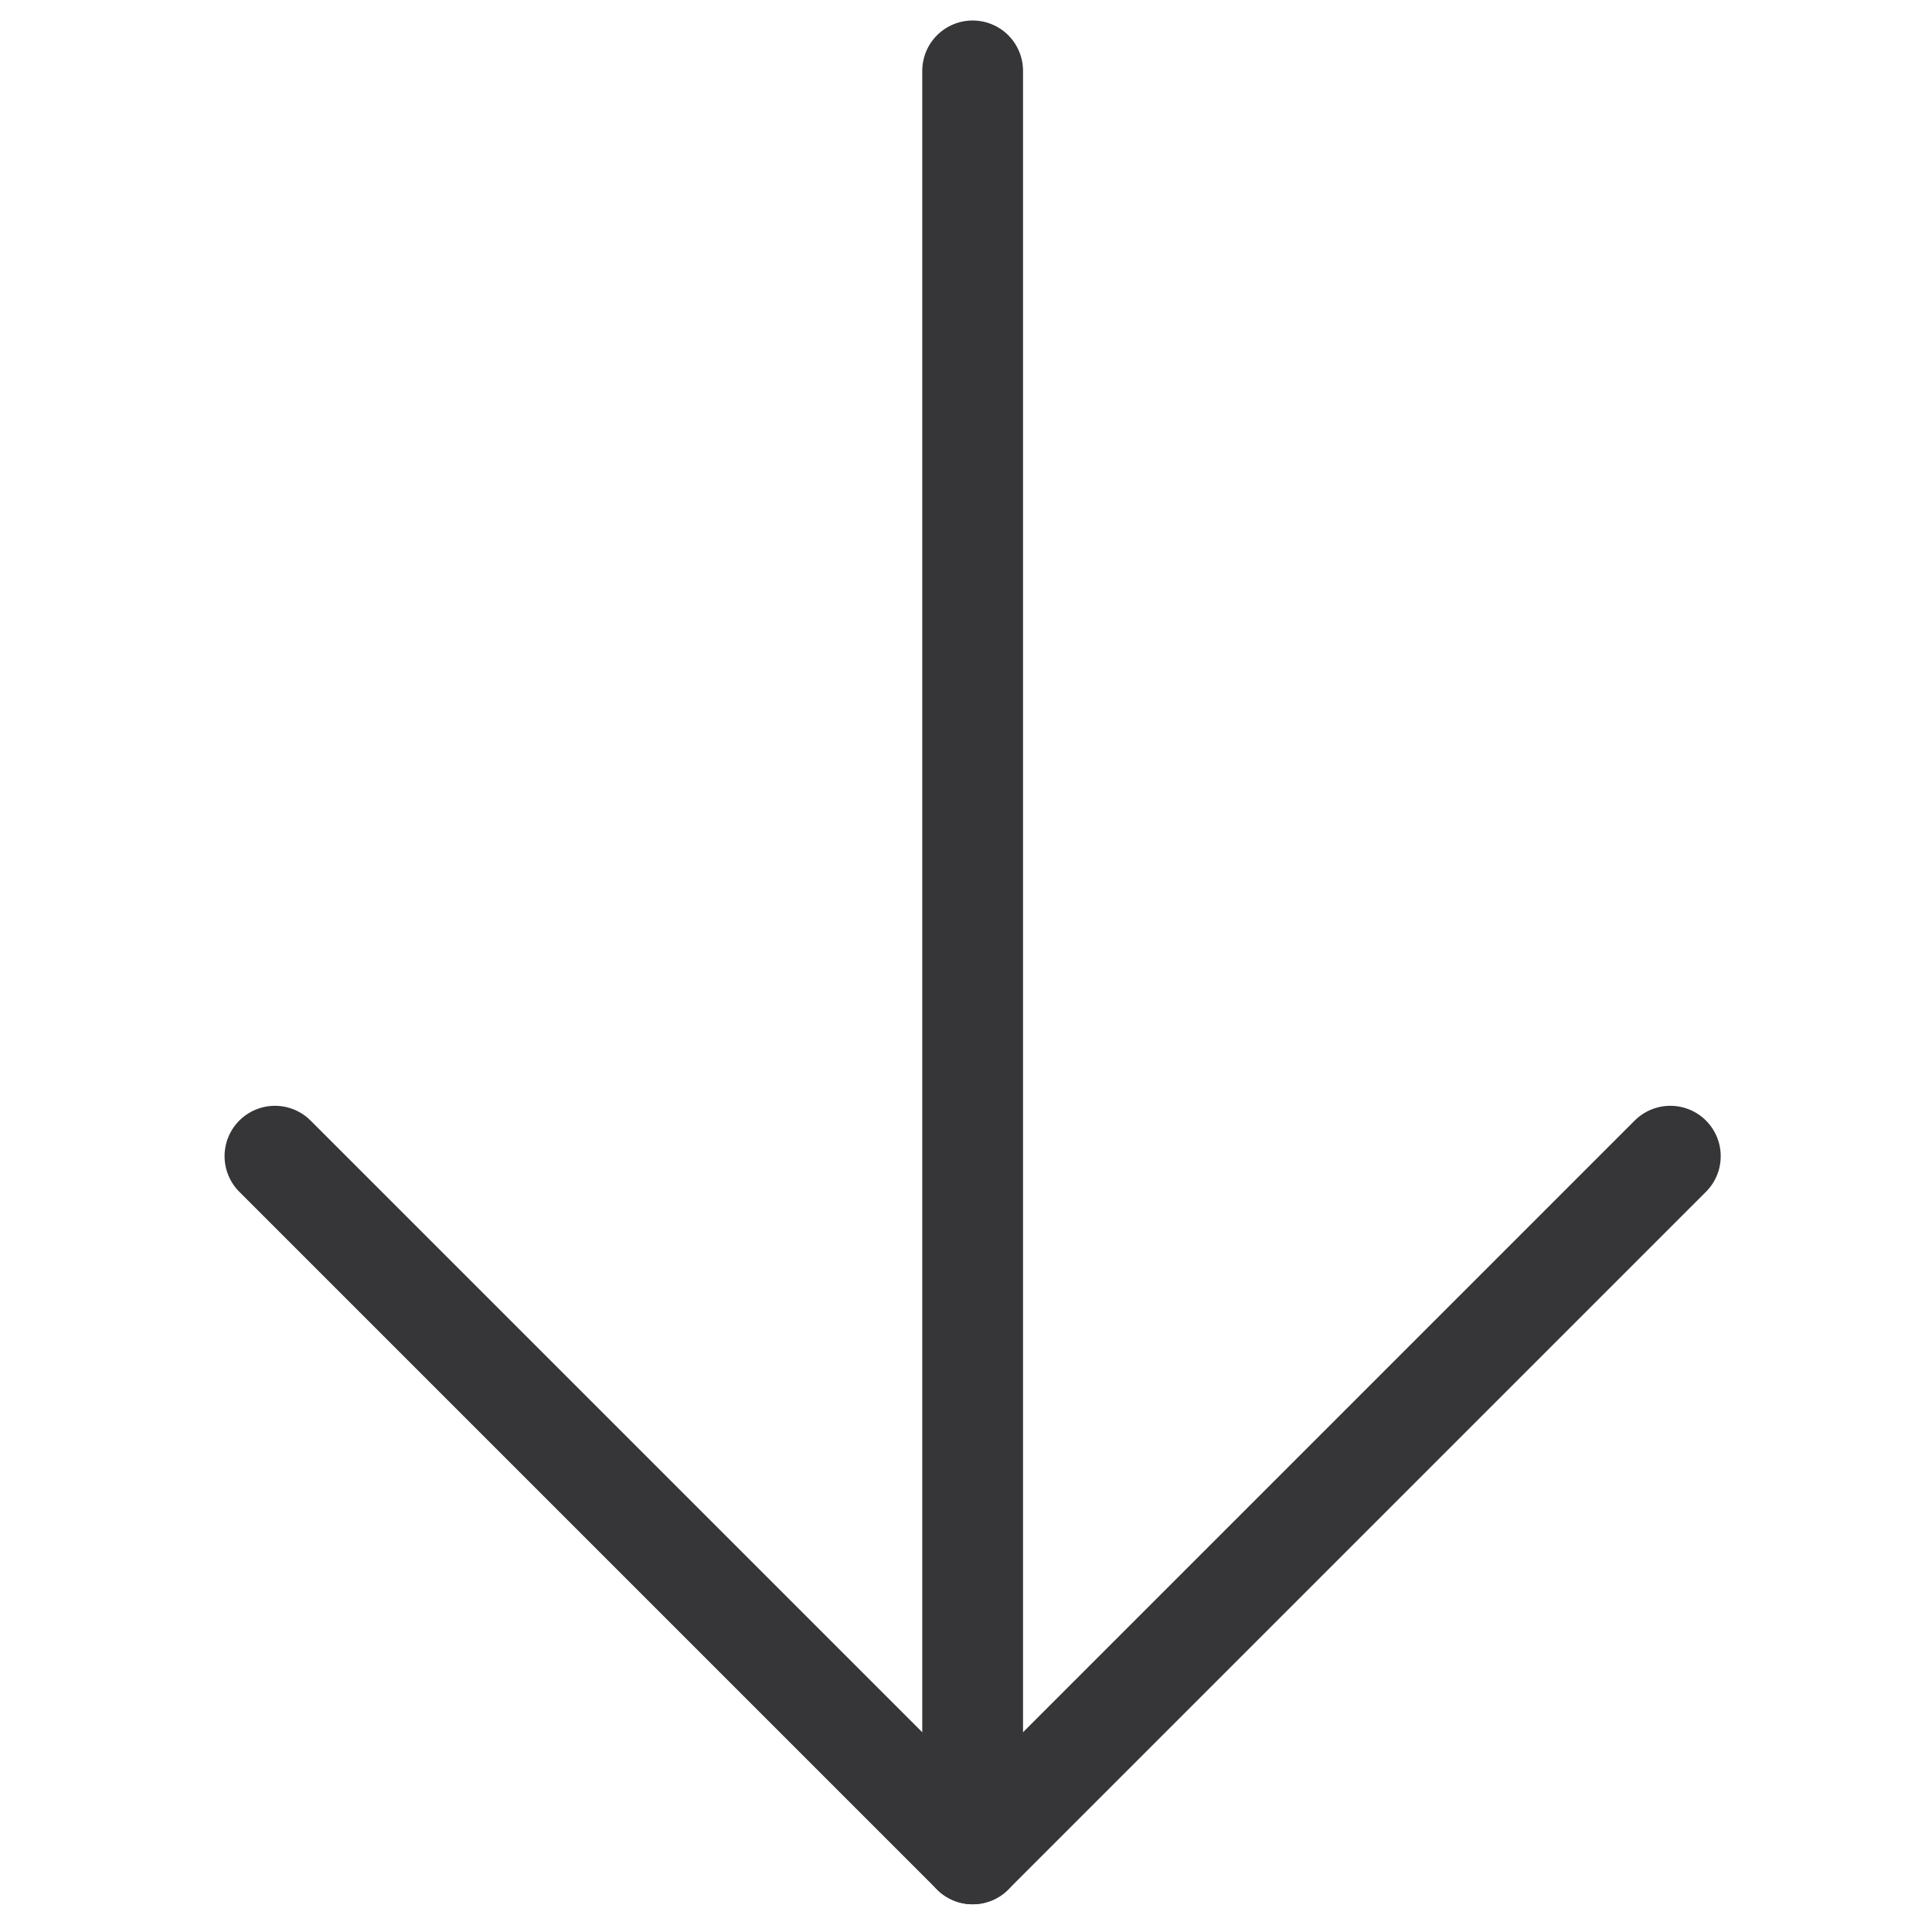 <?xml version="1.0" encoding="UTF-8" standalone="no"?>
<!DOCTYPE svg PUBLIC "-//W3C//DTD SVG 1.1//EN" "http://www.w3.org/Graphics/SVG/1.1/DTD/svg11.dtd">
<svg width="100%" height="100%" viewBox="0 0 80 80" version="1.1"
     xmlns="http://www.w3.org/2000/svg" xmlns:xlink="http://www.w3.org/1999/xlink"
     xml:space="preserve" style="fill-rule:evenodd;clip-rule:evenodd;stroke-linecap:round;stroke-linejoin:round;stroke-miterlimit:1.414;">
    <g transform="matrix(0,1,-1,0,80,0)" >
        <g >
            <g transform="matrix(3.21,0,0,3.21,-3237.56,-6109.03)" >
                <path d="m 1023.5,1906.5 9,9 -9,9" style="fill:none;stroke:#363639;stroke-width:1.3px" />
            </g>
            <g transform="matrix(3.21,0,0,3.21,-3237.56,-6109.03)" >
                <path d="m 1032.5,1915.5 -23,0" style="fill:none;stroke:#363639;stroke-width:1.3px" />
            </g>
        </g>
    </g>
</svg>